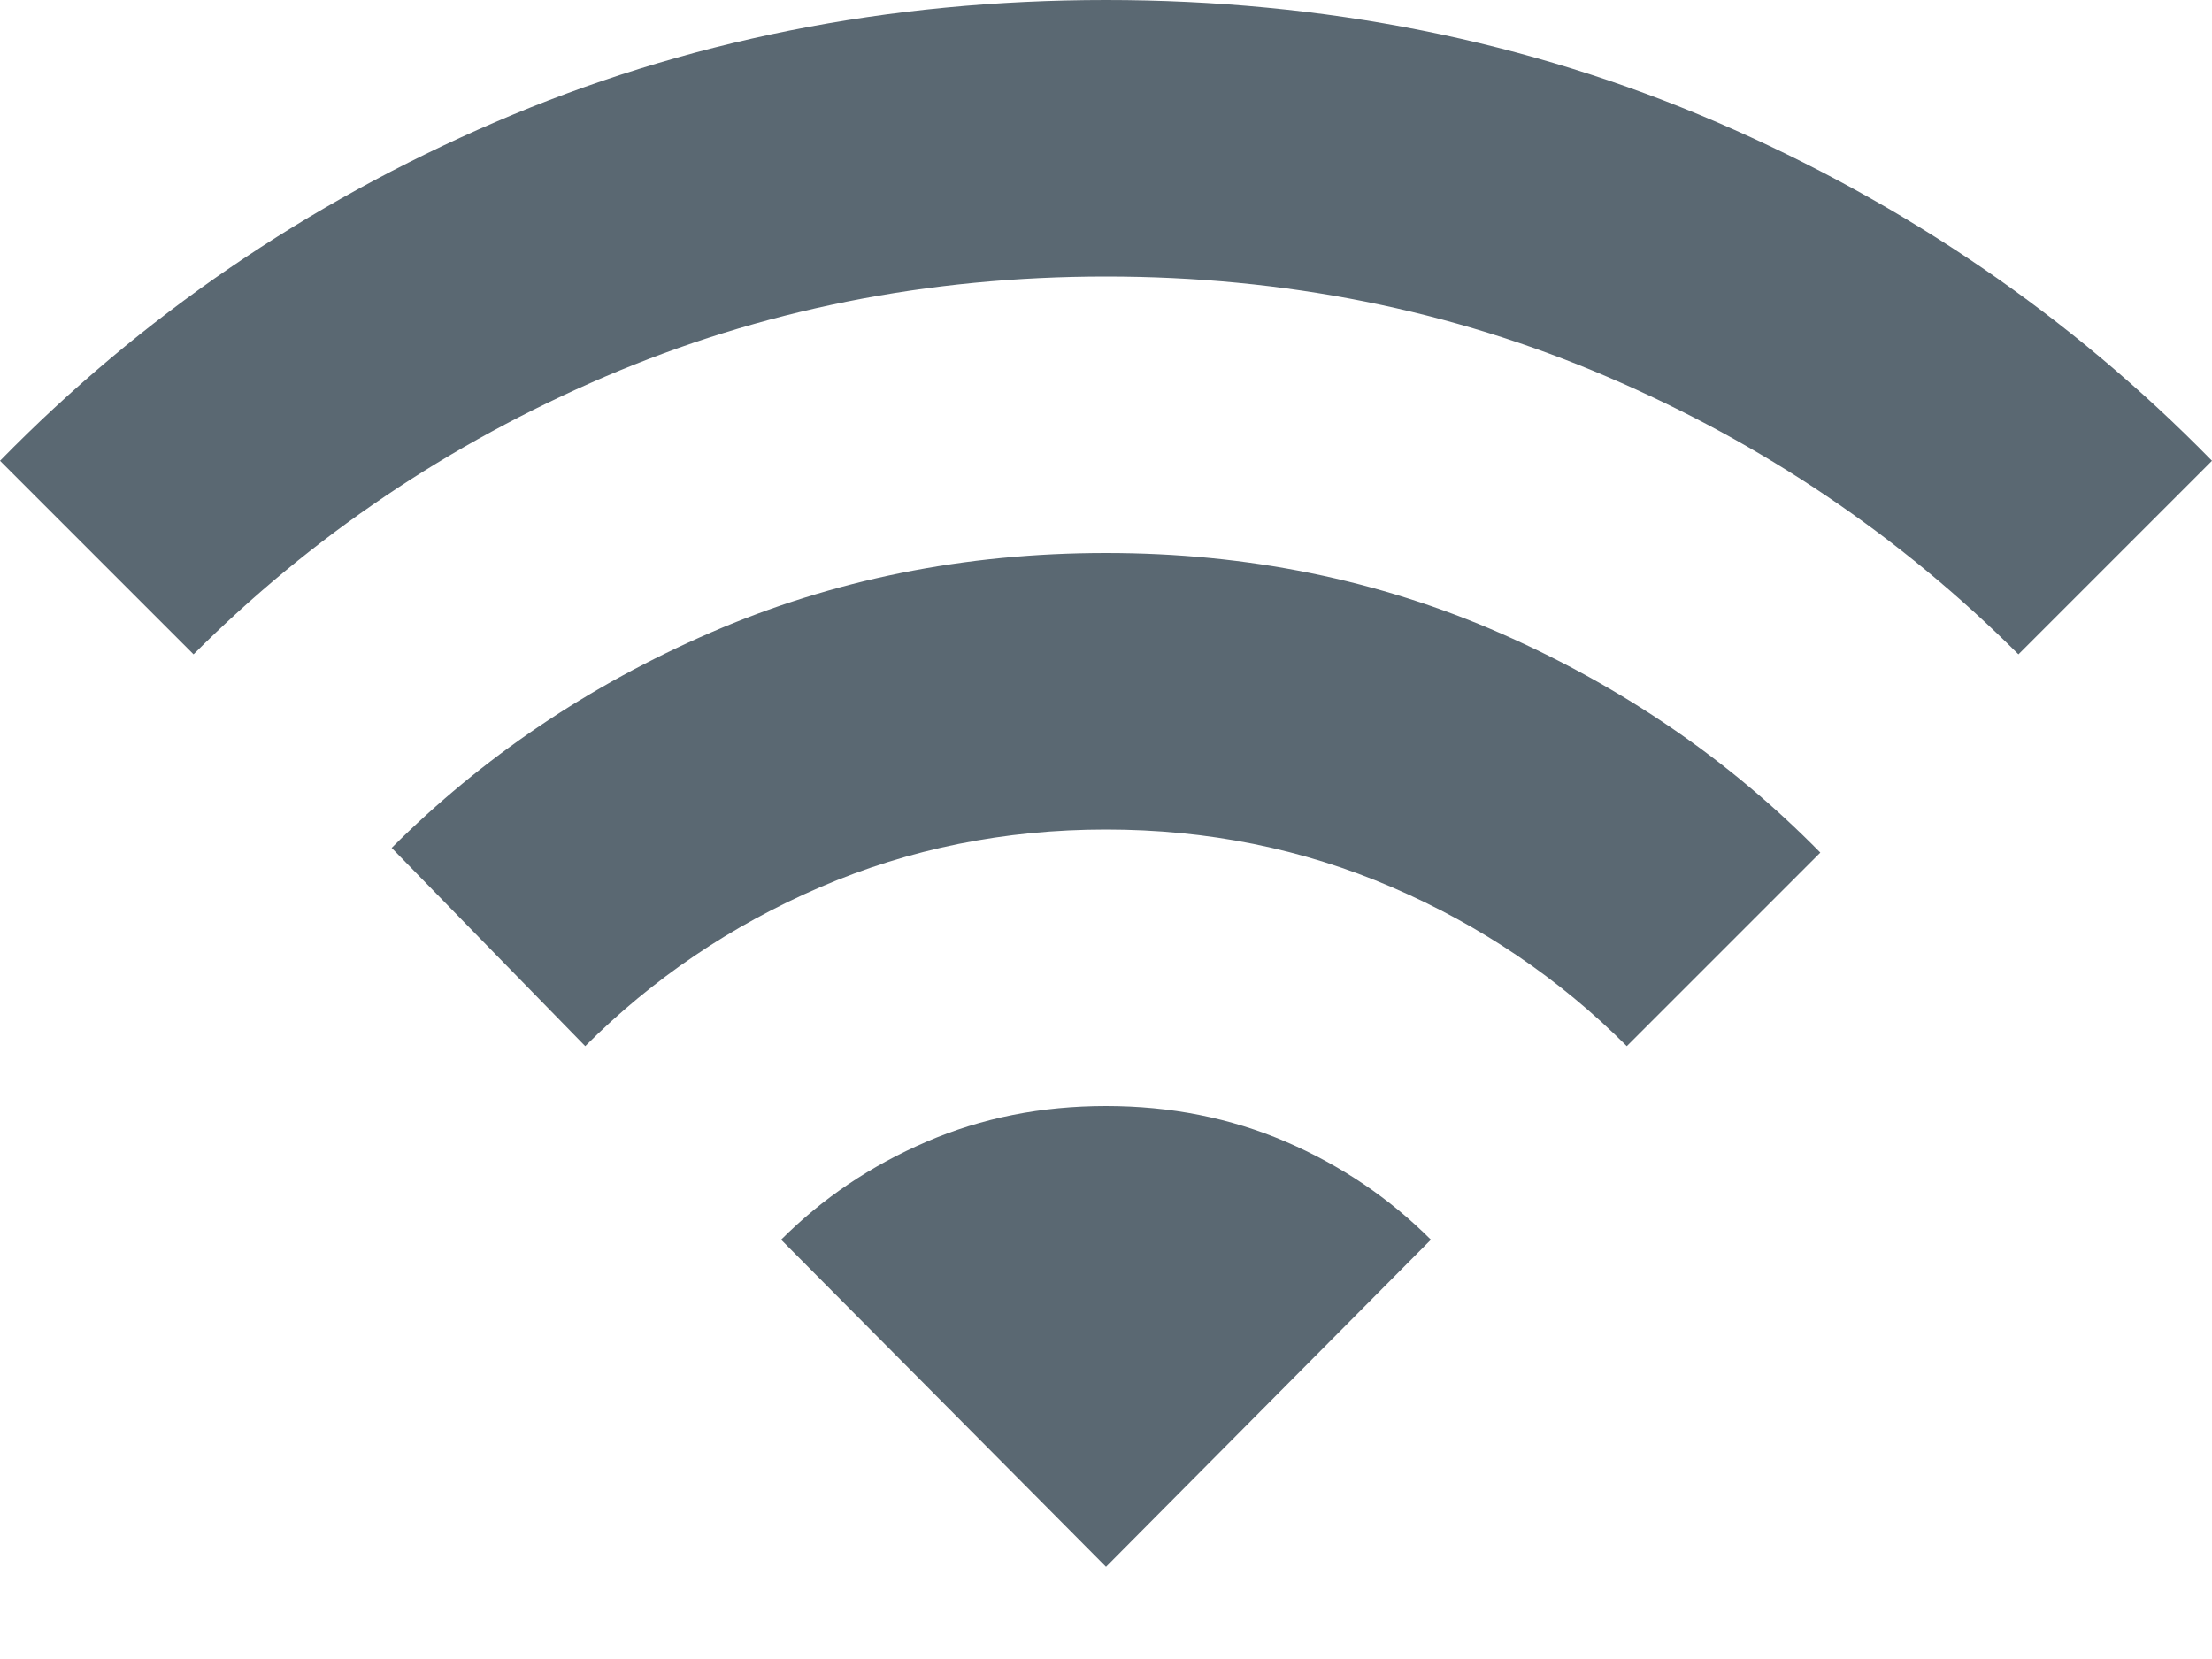 <svg width="16" height="12" viewBox="0 0 16 12" fill="none" xmlns="http://www.w3.org/2000/svg">
<path d="M4.233 7.567L2.833 6.133C3.489 5.478 4.258 4.958 5.142 4.575C6.026 4.192 6.978 4 8 4C9.022 4 9.975 4.194 10.859 4.583C11.742 4.972 12.512 5.5 13.167 6.167L11.767 7.567C11.278 7.078 10.711 6.694 10.067 6.417C9.422 6.139 8.733 6 8 6C7.267 6 6.578 6.139 5.933 6.417C5.289 6.694 4.722 7.078 4.233 7.567ZM1.4 4.733L0 3.333C1.022 2.289 2.217 1.472 3.583 0.883C4.95 0.294 6.422 0 8 0C9.578 0 11.05 0.294 12.417 0.883C13.783 1.472 14.978 2.289 16 3.333L14.6 4.733C13.744 3.878 12.753 3.208 11.625 2.725C10.497 2.241 9.288 2 8 2C6.711 2 5.503 2.242 4.375 2.725C3.247 3.209 2.255 3.878 1.4 4.733ZM8 11.333L10.35 8.967C10.05 8.667 9.7 8.43 9.3 8.258C8.9 8.086 8.467 8 8 8C7.533 8 7.1 8.086 6.7 8.259C6.3 8.431 5.95 8.667 5.65 8.967L8 11.333Z" fill="#5A6872"/>
</svg>
